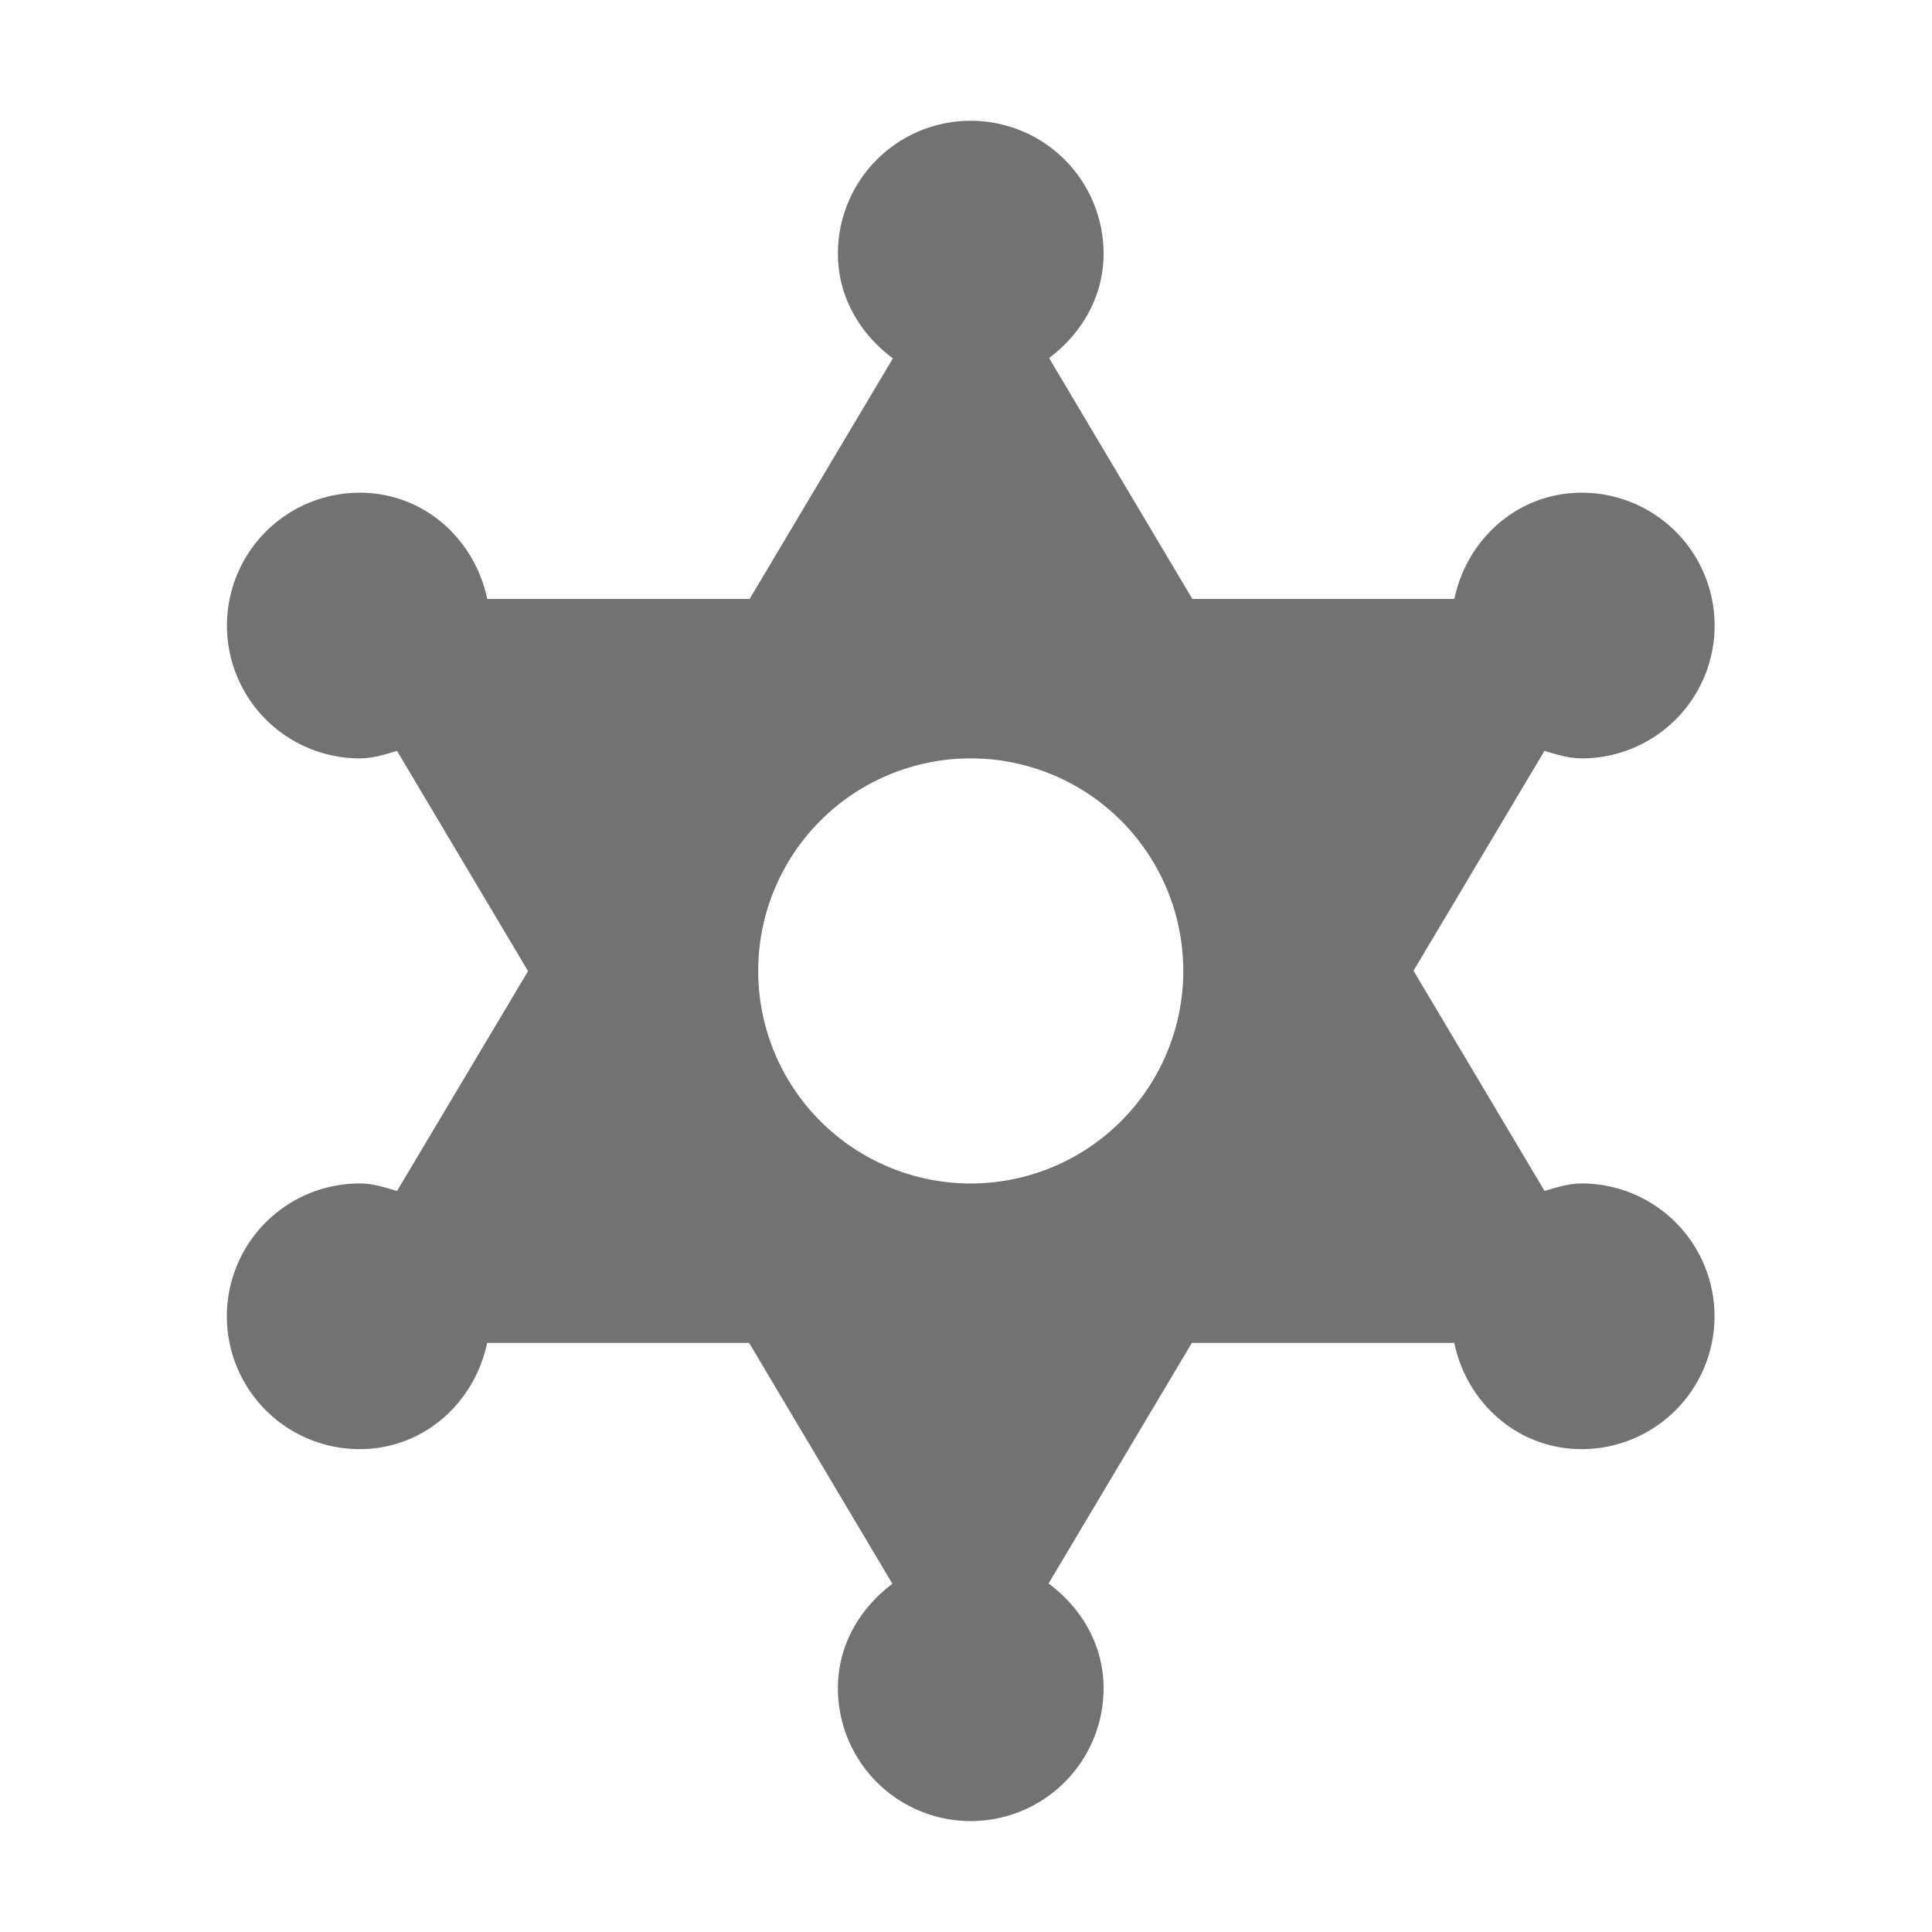 ﻿<?xml version='1.0' encoding='UTF-8'?>
<svg viewBox="-1.997 -2 31.997 32" xmlns="http://www.w3.org/2000/svg">
  <g transform="matrix(0.055, 0, 0, 0.055, 0, 0)">
    <path d="M440, 320C436, 320 432.42, 321.18 428.79, 322.26L389.33, 255.94L428.76, 189.73C432.4, 190.82 436, 192 440, 192A40 40 0 0 0 440, 112C420.75, 112 405.43, 125.88 401.62, 144L322.74, 144L279.59, 71.45C289.3, 64.16 296, 53.09 296, 40A40 40 0 0 0 216, 40C216, 53.15 222.76, 64.26 232.56, 71.55L189.41, 144L110.41, 144C106.6, 125.88 91.28, 112 72.03, 112A40 40 0 0 0 72.03, 192C76.03, 192 79.61, 190.82 83.24, 189.74L122.7, 256.06L83.24, 322.27C79.6, 321.18 76, 320 72, 320A40 40 0 0 0 72, 400C91.25, 400 106.57, 386.12 110.38, 368L189.26, 368L232.41, 440.55C222.7, 447.84 216, 458.91 216, 472A40 40 0 0 0 296, 472C296, 458.85 289.24, 447.74 279.44, 440.45L322.59, 368L401.59, 368C405.4, 386.12 420.72, 400 439.97, 400A40 40 0 0 0 439.97, 320zM256, 320A64 64 0 1 1 320, 256A64 64 0 0 1 256, 320z" fill="#727272" fill-opacity="1" class="Black" />
  </g>
</svg>